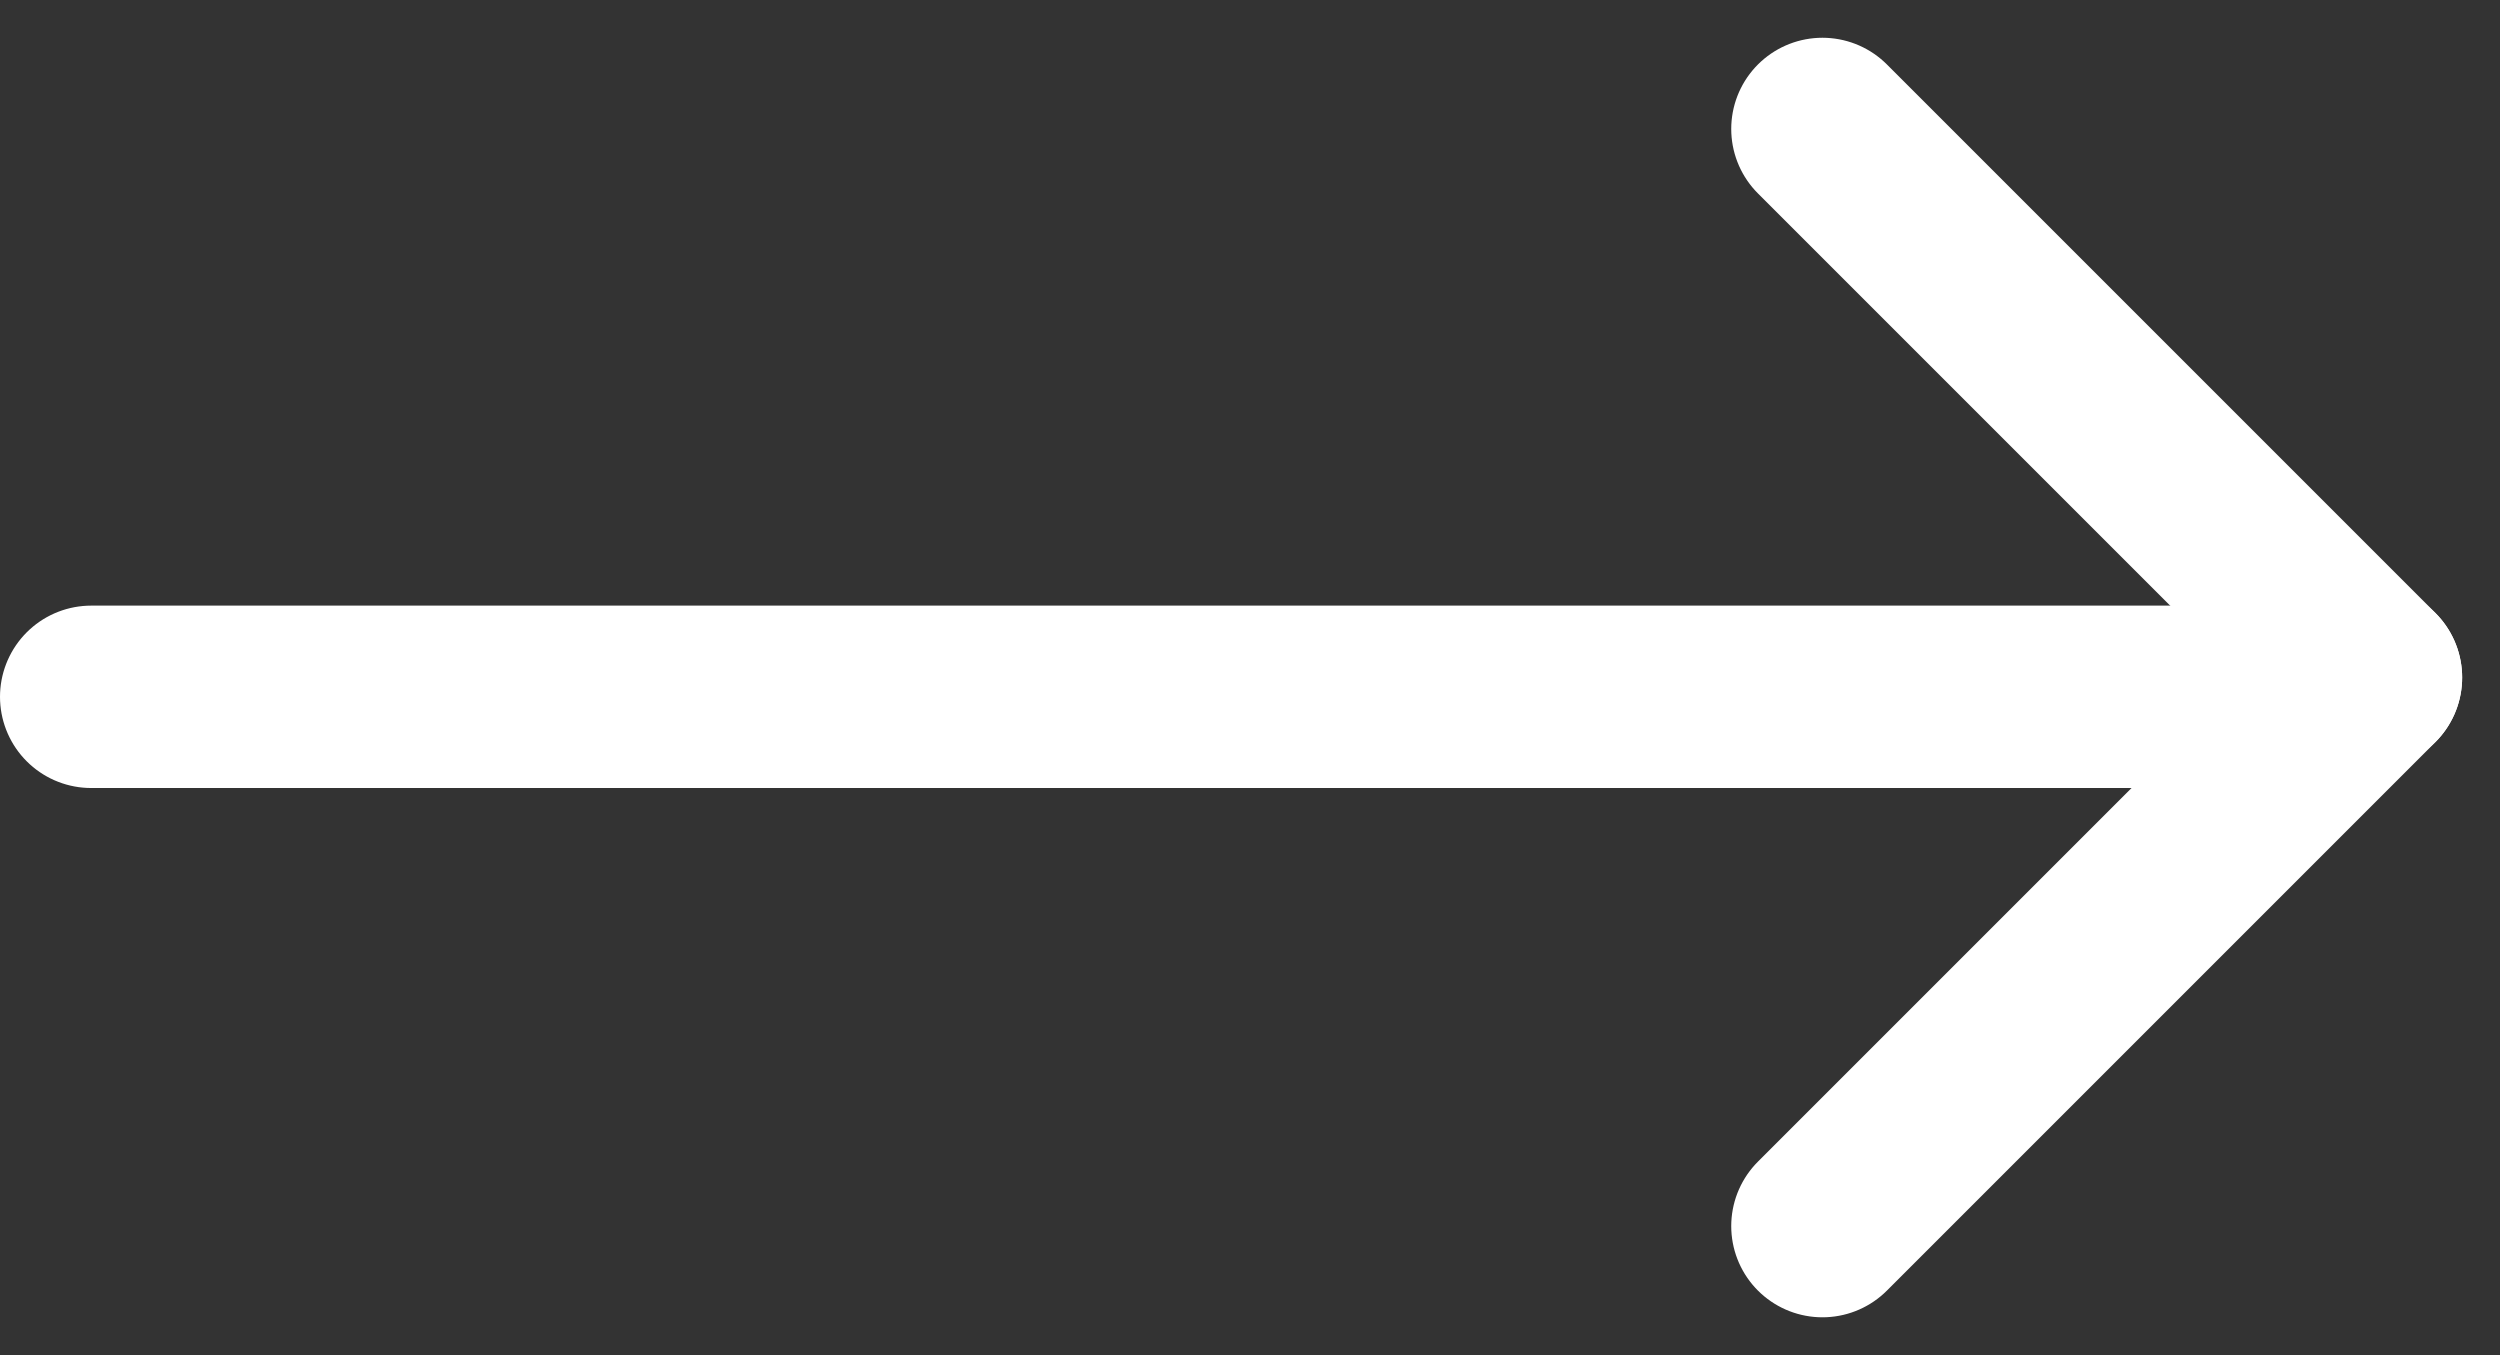 <svg xmlns="http://www.w3.org/2000/svg" width="27.414" height="14.859" viewBox="0 0 27.414 14.859">
  <rect x="0" y="0" width="27.414" height="14.859" fill="#333333" stroke="none"/>
  <g id="Group_1159" data-name="Group 1159" transform="translate(-1405 -1772.564)">
    <g id="Arrow" transform="translate(1406 1773.978)">
      <line id="Line_2" data-name="Line 2" x2="24.107" transform="translate(0 6.227)" fill="none" stroke="#fff" stroke-linecap="round" stroke-width="2"/>
      <g id="Group_5" data-name="Group 5" transform="translate(18.984 0)">
        <line id="Line_3" data-name="Line 3" y1="6.015" x2="6.015" transform="translate(0 6.016)" fill="none" stroke="#fff" stroke-linecap="round" stroke-width="2"/>
        <line id="Line_4" data-name="Line 4" x1="6.015" y1="6.015" transform="translate(0 0)" fill="none" stroke="#fff" stroke-linecap="round" stroke-width="2"/>
      </g>
    </g>
  </g>
</svg>
